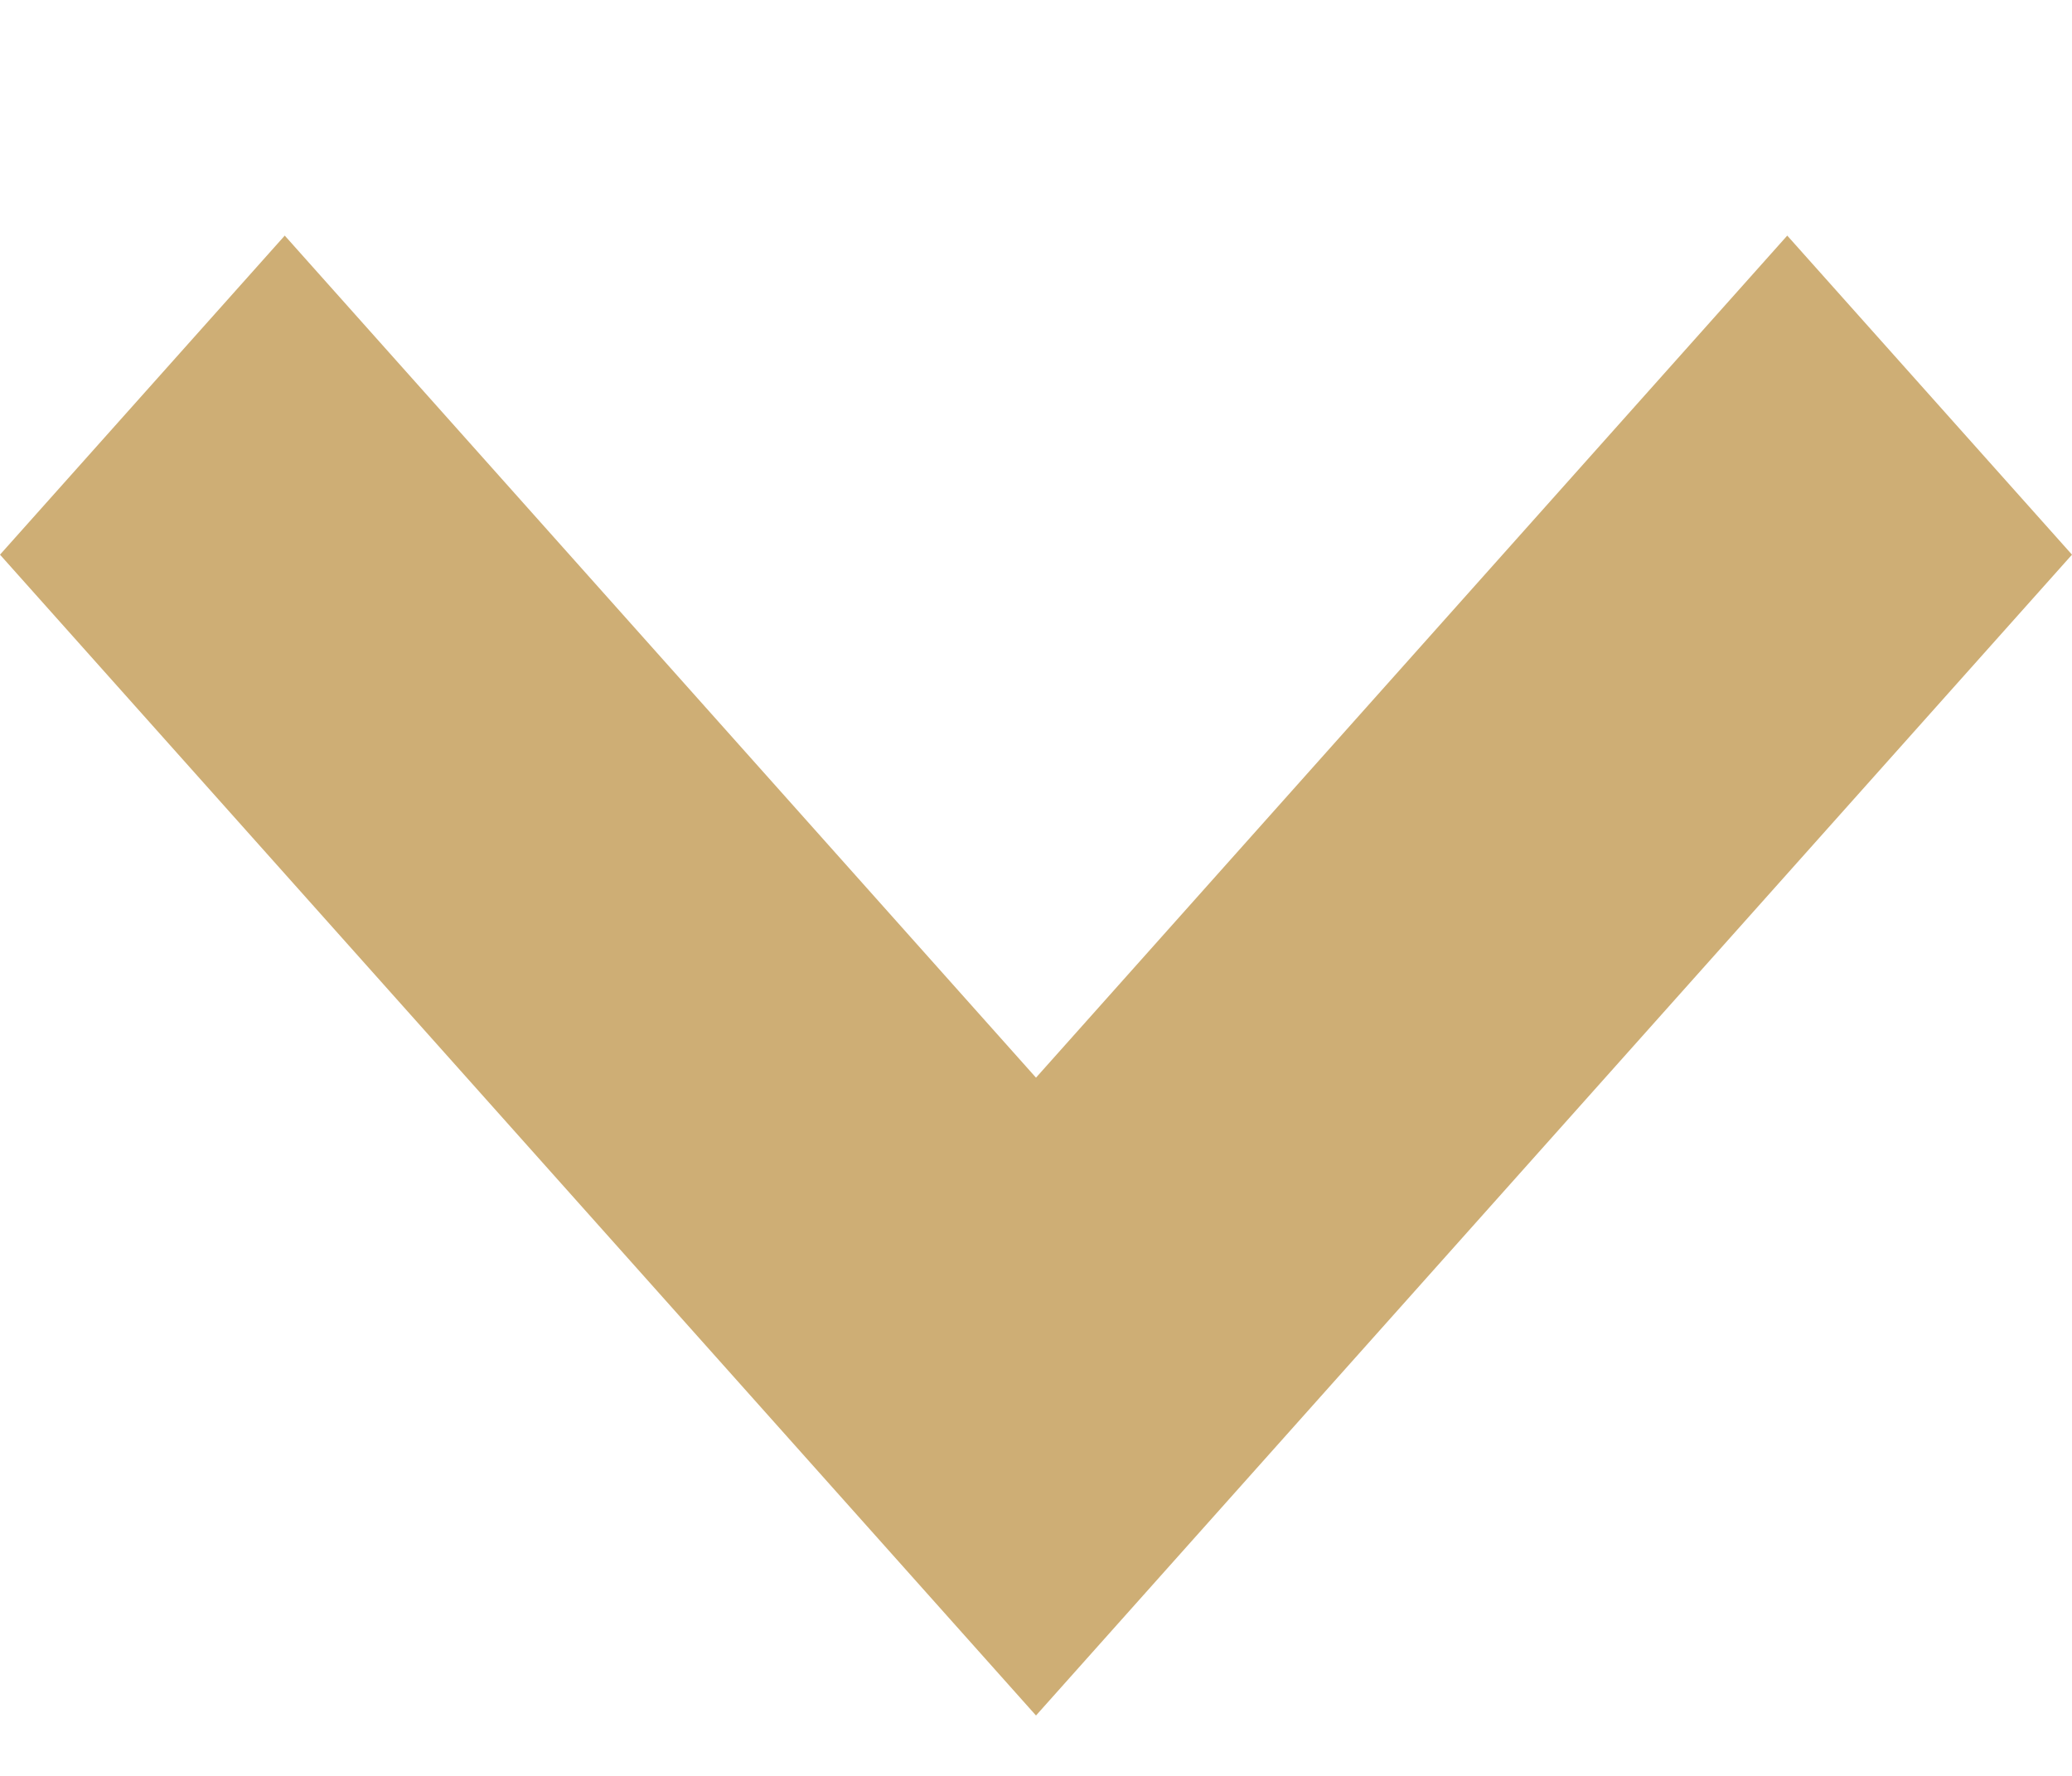 <svg width="7" height="6" viewBox="0 0 7 6" fill="none" xmlns="http://www.w3.org/2000/svg">
<path d="M4.4829e-07 1.874L0.962 0.796L3.5 3.641L6.038 0.796L7 1.874L3.5 5.796L4.4829e-07 1.874Z" fill="#CEAE75"/>
</svg>
